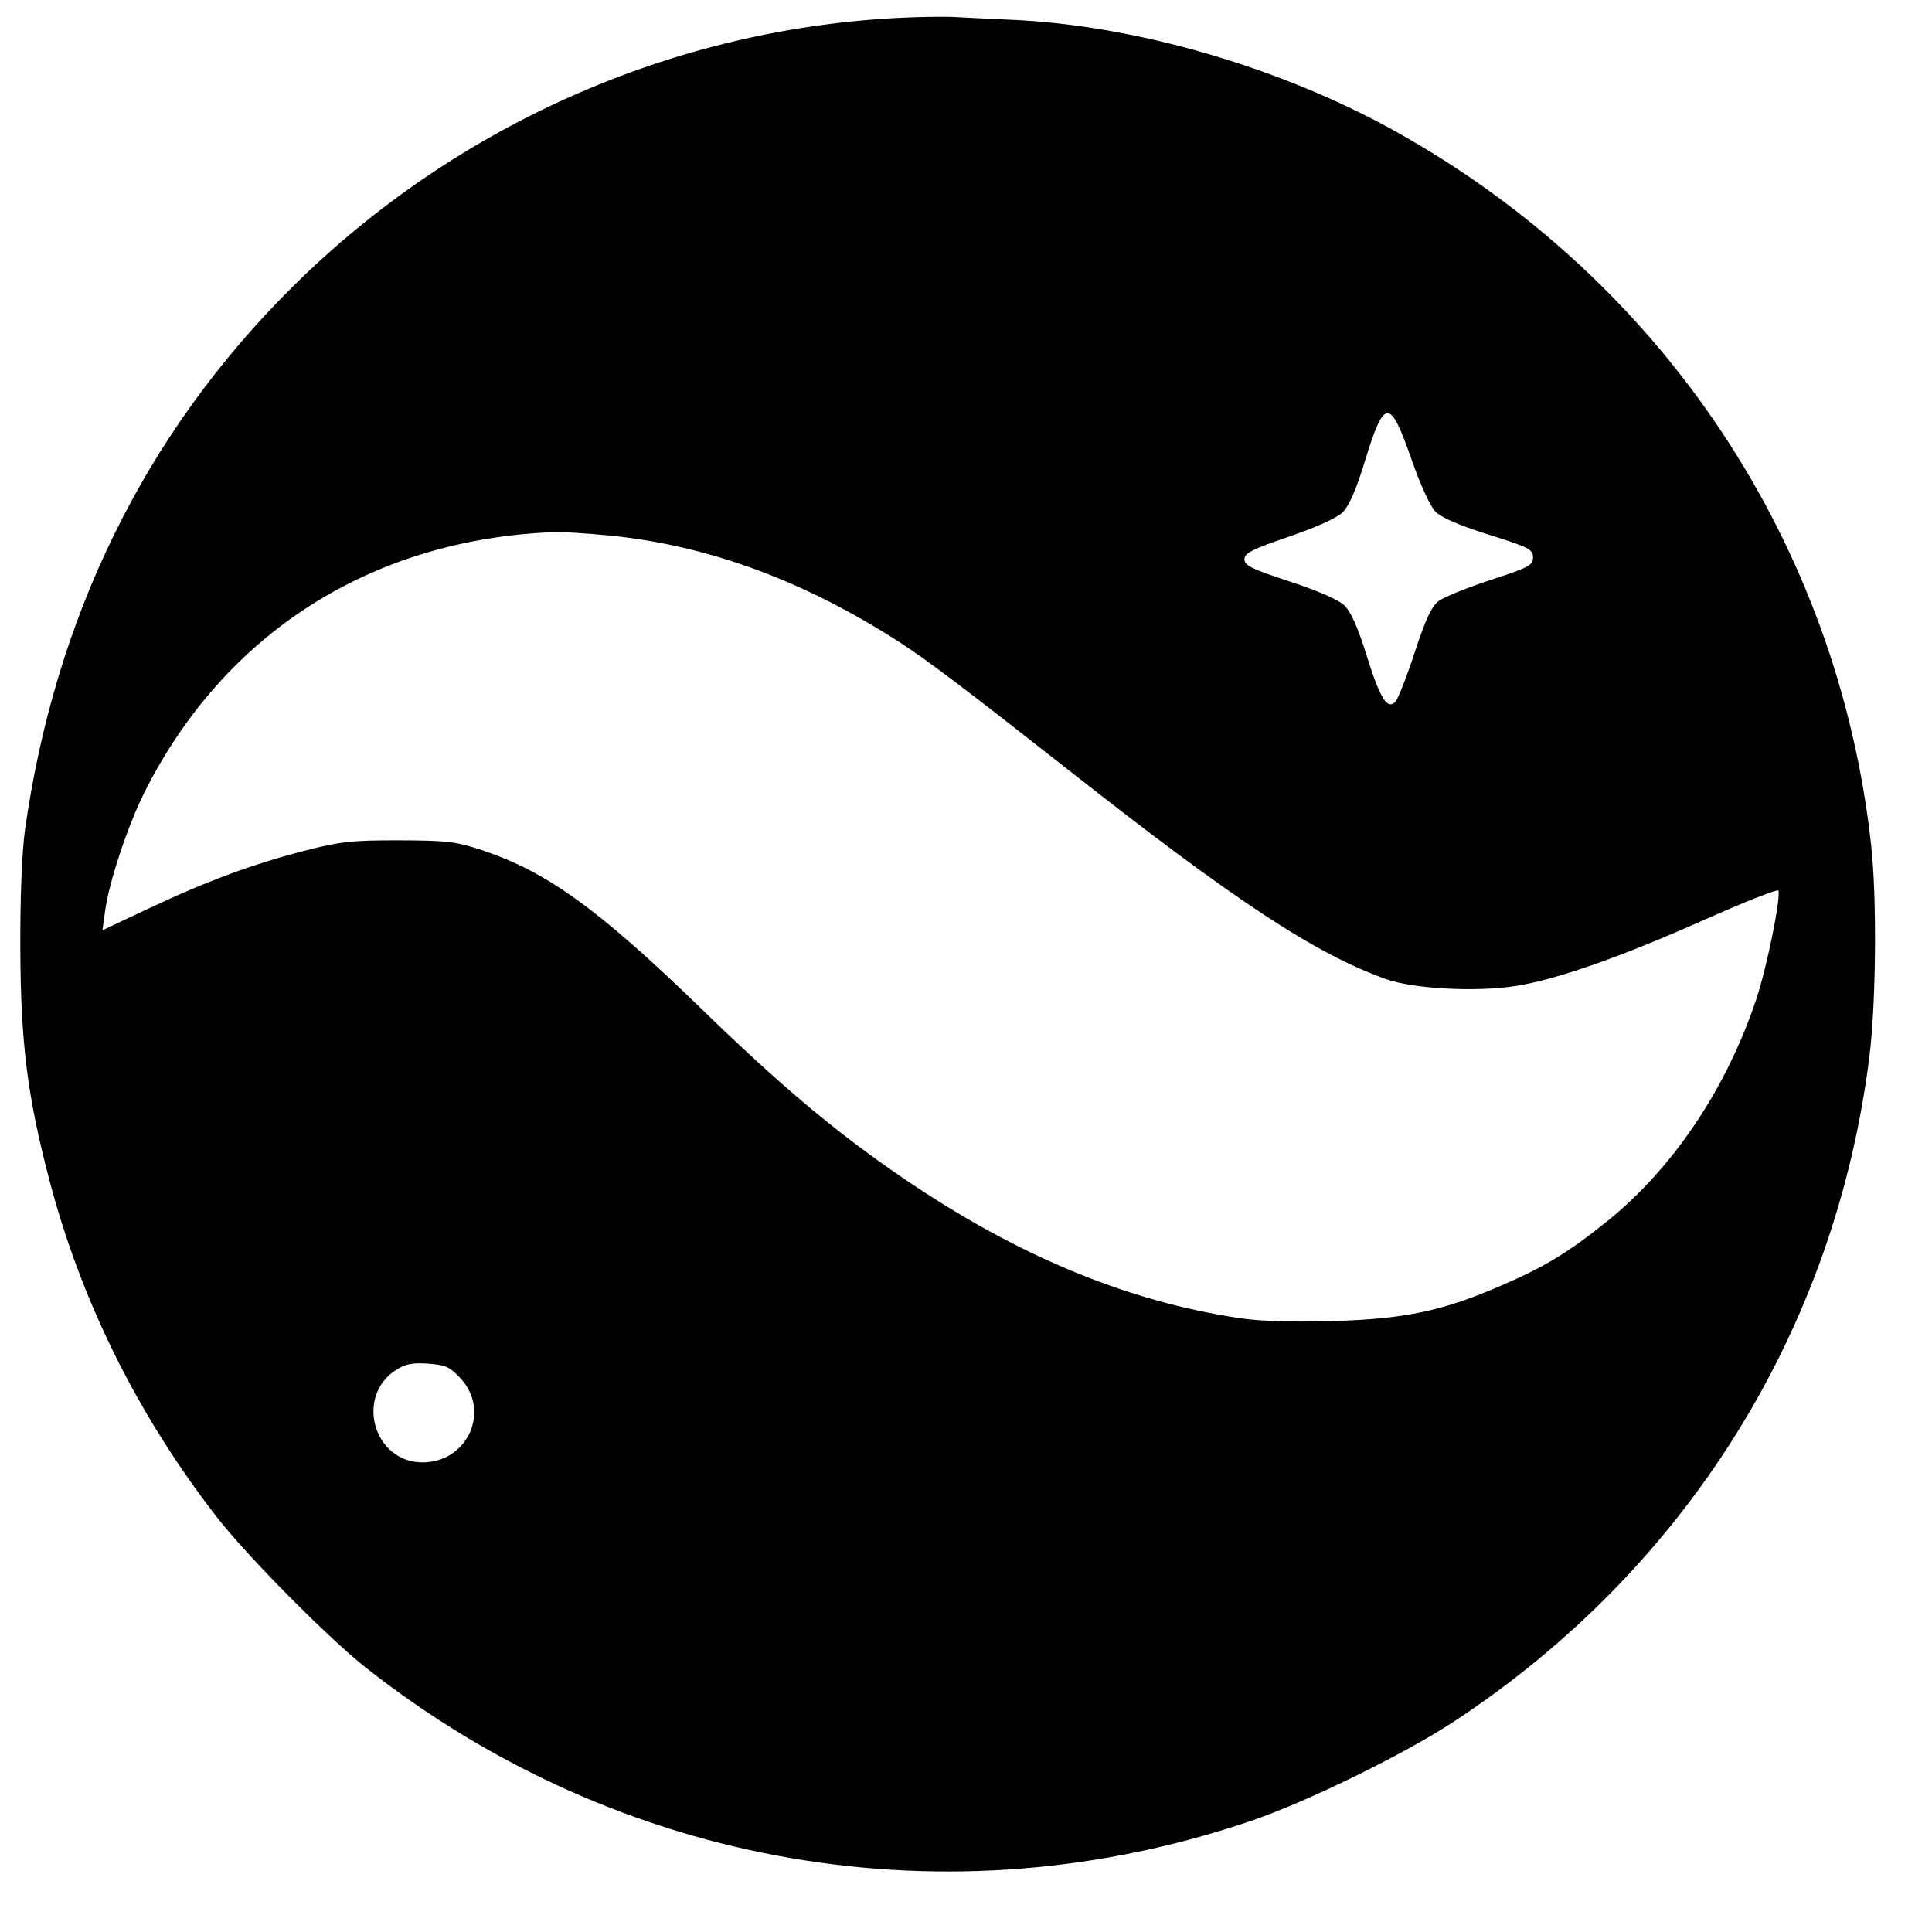<svg width="25" height="25" viewBox="0 0 25 25" fill="none" xmlns="http://www.w3.org/2000/svg">
<path fill-rule="evenodd" clip-rule="evenodd" d="M11.866 0.222C8.848 0.311 5.936 1.571 3.774 3.723C1.875 5.612 0.709 7.987 0.322 10.75C0.284 11.027 0.26 11.623 0.263 12.279C0.268 13.505 0.354 14.186 0.643 15.285C1.055 16.849 1.786 18.317 2.808 19.634C3.198 20.136 4.245 21.193 4.734 21.579C8.021 24.171 12.294 24.904 16.223 23.55C16.942 23.301 18.175 22.696 18.807 22.281C21.817 20.305 23.752 17.208 24.191 13.663C24.276 12.98 24.288 11.626 24.214 10.951C23.791 7.042 21.517 3.626 18.054 1.698C16.569 0.871 14.689 0.325 13.088 0.256C12.772 0.242 12.448 0.226 12.369 0.221C12.29 0.215 12.064 0.216 11.866 0.222ZM18.263 5.94C18.381 6.278 18.508 6.554 18.578 6.624C18.655 6.7 18.896 6.803 19.266 6.919C19.785 7.082 19.837 7.109 19.837 7.212C19.837 7.315 19.784 7.343 19.291 7.504C18.991 7.602 18.69 7.724 18.621 7.774C18.526 7.843 18.45 8.004 18.305 8.446C18.2 8.765 18.087 9.052 18.055 9.083C17.95 9.187 17.858 9.038 17.685 8.484C17.57 8.116 17.479 7.912 17.394 7.832C17.319 7.76 17.043 7.64 16.687 7.524C16.198 7.364 16.103 7.317 16.103 7.237C16.103 7.157 16.2 7.108 16.677 6.945C17.031 6.824 17.299 6.703 17.374 6.629C17.456 6.548 17.548 6.338 17.655 5.989C17.913 5.144 17.983 5.138 18.263 5.94ZM7.859 6.927C9.145 7.049 10.4 7.509 11.651 8.317C12.003 8.545 12.516 8.934 13.829 9.966C15.98 11.659 17.018 12.342 17.936 12.67C18.288 12.796 19.104 12.839 19.611 12.759C20.149 12.673 20.957 12.39 22.041 11.908C22.566 11.674 23.003 11.501 23.012 11.524C23.047 11.612 22.864 12.516 22.728 12.924C22.341 14.087 21.647 15.12 20.788 15.81C20.293 16.208 19.983 16.395 19.42 16.638C18.666 16.964 18.184 17.066 17.267 17.094C16.762 17.11 16.323 17.097 16.07 17.061C14.548 16.84 13.058 16.208 11.523 15.132C10.729 14.576 10.053 14.002 9.09 13.067C7.755 11.771 7.08 11.282 6.242 11.003C5.899 10.889 5.786 10.876 5.164 10.874C4.556 10.873 4.406 10.889 3.944 11.008C3.278 11.178 2.667 11.405 1.917 11.759L1.326 12.037L1.36 11.788C1.409 11.421 1.653 10.684 1.867 10.257C2.905 8.188 4.813 6.976 7.175 6.885C7.267 6.881 7.575 6.9 7.859 6.927ZM5.962 17.839C6.351 18.263 6.049 18.923 5.466 18.923C4.832 18.922 4.591 18.062 5.131 17.723C5.249 17.649 5.343 17.631 5.543 17.646C5.769 17.663 5.823 17.688 5.962 17.839Z" fill="black"/>
</svg>
